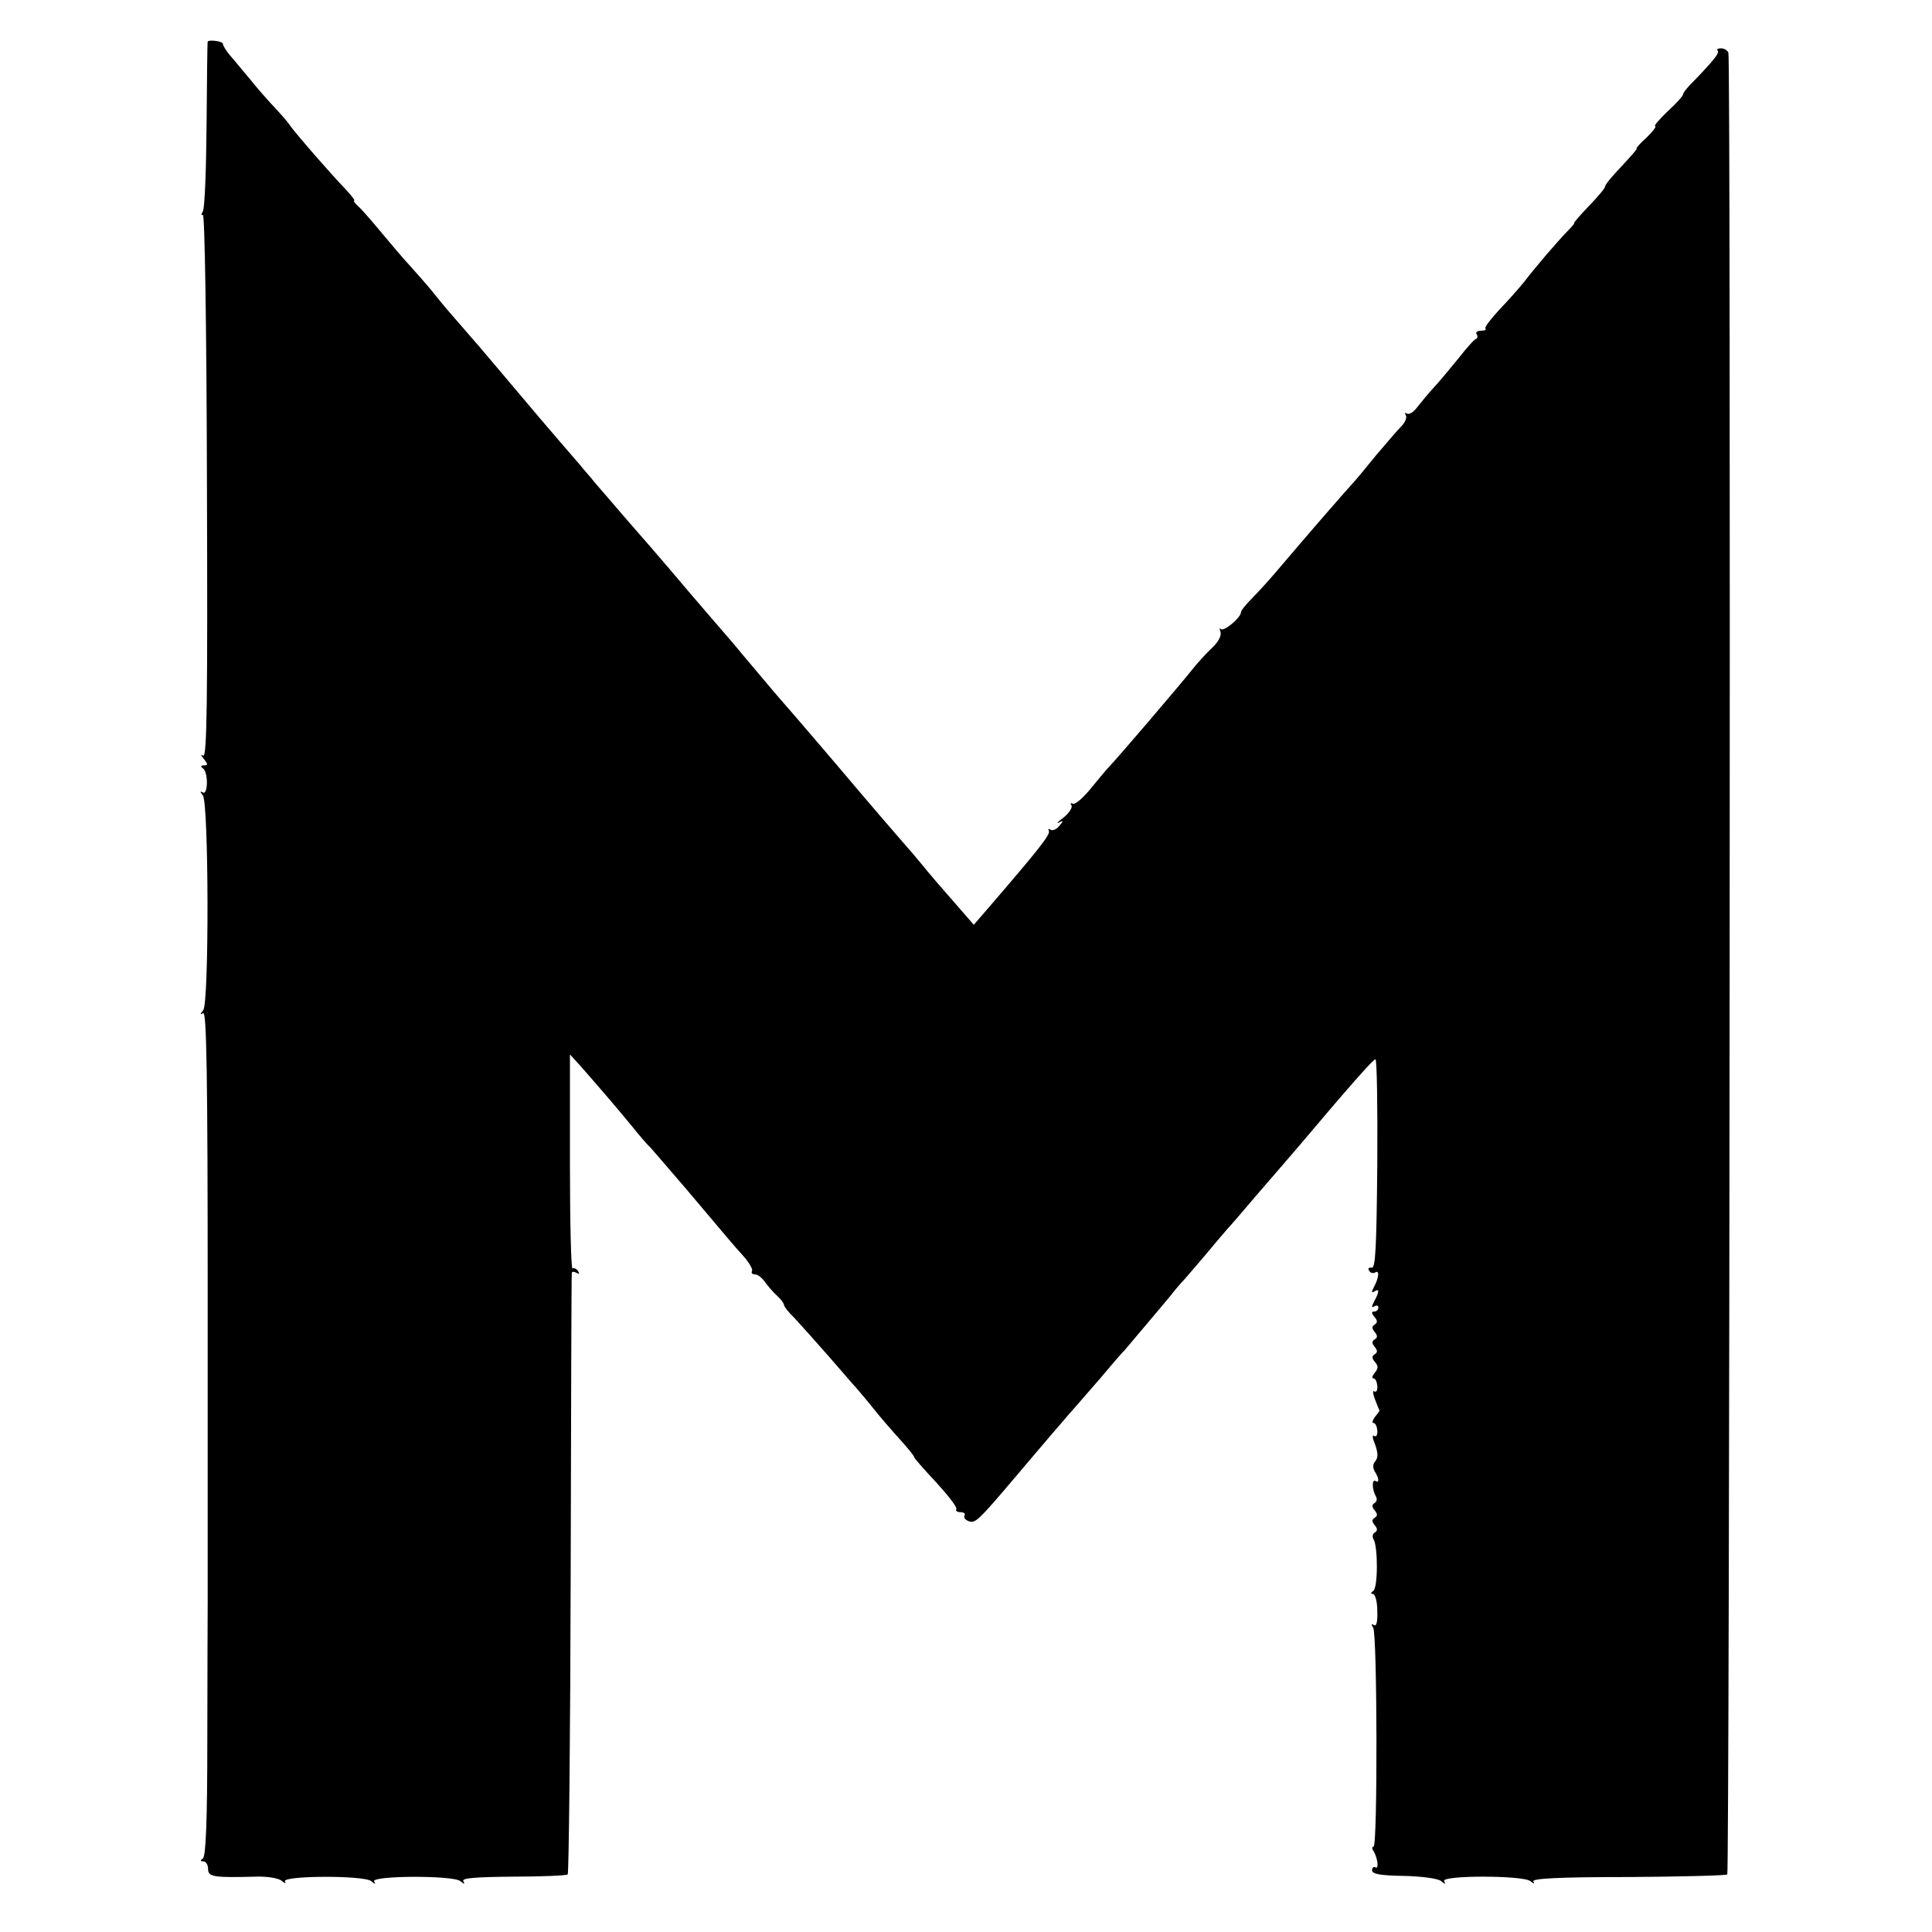 <?xml version="1.0" standalone="no"?>
<!DOCTYPE svg PUBLIC "-//W3C//DTD SVG 20010904//EN"
 "http://www.w3.org/TR/2001/REC-SVG-20010904/DTD/svg10.dtd">
<svg version="1.0" xmlns="http://www.w3.org/2000/svg"
 width="520pt" height="520pt" viewBox="0 0 520 520"
 preserveAspectRatio="xMidYMid meet">
<g transform="translate(0,520) scale(0.1,-0.1)"
fill="#000000" stroke="none">
<path d="M559 5088 c-1 -2 -2 -102 -3 -223 -1 -121 -5 -226 -10 -234 -5 -8 -5
-12 0 -9 5 4 10 -294 11 -728 2 -582 0 -733 -10 -728 -8 5 -7 2 2 -9 11 -14
11 -17 0 -17 -9 0 -10 -3 -3 -8 15 -9 14 -73 0 -65 -8 5 -8 2 0 -8 16 -20 17
-559 1 -578 -9 -11 -9 -13 0 -8 9 6 12 -170 12 -760 0 -423 0 -793 0 -823 0
-30 -1 -197 -1 -370 0 -223 -4 -317 -12 -322 -8 -6 -7 -8 2 -8 6 0 12 -9 12
-20 0 -22 15 -24 129 -21 30 1 60 -4 69 -11 9 -8 13 -8 9 -2 -10 16 212 17
232 1 11 -9 13 -9 8 -1 -10 16 212 17 232 1 11 -9 13 -9 8 0 -5 8 31 11 134
12 78 0 144 3 147 6 3 3 7 366 8 808 1 441 2 806 3 810 0 5 6 5 13 1 7 -4 8
-3 4 5 -4 6 -11 9 -15 7 -4 -3 -7 126 -7 286 l0 290 31 -34 c64 -73 101 -117
135 -158 19 -24 42 -51 51 -59 8 -9 53 -61 100 -116 115 -136 120 -143 151
-177 15 -17 25 -35 22 -39 -3 -5 1 -9 8 -9 8 0 20 -10 28 -22 8 -11 23 -28 33
-37 9 -8 17 -19 17 -23 0 -4 12 -20 28 -35 15 -16 56 -62 92 -103 36 -41 69
-80 75 -86 5 -6 26 -30 45 -54 19 -24 52 -62 72 -84 21 -23 38 -44 38 -47 0
-3 27 -34 60 -69 32 -35 57 -67 54 -72 -3 -4 2 -8 11 -8 9 0 14 -4 11 -9 -3
-5 2 -12 11 -15 16 -7 26 2 93 80 40 47 133 157 155 182 11 13 29 34 40 46 11
13 41 47 67 77 25 30 54 64 65 75 65 77 110 130 123 146 8 11 26 32 40 47 14
16 43 50 65 76 22 27 45 53 50 59 6 6 37 42 70 81 33 38 70 81 82 95 12 14 31
36 43 50 129 153 196 229 202 229 4 1 6 -126 5 -281 -2 -229 -5 -282 -15 -280
-8 1 -11 -2 -7 -8 3 -6 11 -8 16 -5 12 8 11 -12 -2 -37 -8 -15 -8 -19 0 -14
14 9 14 0 0 -26 -8 -15 -8 -19 0 -14 6 4 11 2 11 -3 0 -6 -5 -11 -11 -11 -8 0
-8 -4 0 -14 9 -10 9 -16 1 -21 -8 -5 -8 -10 0 -20 8 -10 8 -15 0 -20 -8 -5 -8
-10 0 -20 8 -10 8 -15 0 -20 -8 -5 -8 -11 1 -21 9 -11 9 -17 -1 -29 -7 -8 -8
-15 -3 -15 5 0 9 -9 10 -20 1 -11 -2 -18 -8 -15 -5 4 -4 -6 2 -22 6 -15 11
-28 12 -29 1 0 -4 -8 -12 -17 -7 -10 -9 -17 -4 -17 5 0 9 -9 10 -20 1 -11 -2
-18 -8 -15 -5 4 -6 -3 0 -17 11 -30 11 -41 1 -53 -5 -6 -5 -17 0 -25 12 -19
13 -33 2 -26 -10 6 -9 -24 1 -41 4 -6 3 -15 -3 -18 -8 -5 -8 -11 0 -20 8 -10
8 -15 0 -20 -8 -5 -8 -10 0 -20 8 -9 8 -15 0 -20 -6 -3 -7 -12 -3 -18 12 -20
12 -131 -1 -139 -7 -5 -7 -8 -1 -8 6 0 12 -20 12 -45 1 -30 -2 -43 -9 -39 -7
5 -8 2 -2 -7 11 -18 12 -589 1 -589 -4 0 -5 -6 0 -12 11 -19 15 -50 5 -44 -5
3 -9 -1 -9 -8 0 -10 23 -14 86 -15 48 -1 92 -7 100 -14 11 -9 13 -9 8 0 -10
16 212 16 232 0 10 -8 12 -8 8 -1 -5 8 66 12 254 12 144 1 264 4 268 7 6 7 10
4882 3 4903 -2 6 -11 12 -20 12 -8 0 -13 -3 -9 -6 6 -6 -10 -26 -65 -83 -16
-15 -28 -31 -28 -35 0 -4 -19 -25 -42 -46 -23 -22 -38 -40 -33 -40 4 0 -6 -13
-23 -30 -18 -16 -30 -30 -27 -30 3 0 -16 -21 -40 -47 -25 -26 -45 -50 -45 -55
0 -5 -20 -28 -44 -53 -24 -25 -41 -45 -39 -45 2 0 -6 -10 -19 -23 -27 -28 -84
-94 -116 -136 -13 -16 -43 -50 -67 -75 -23 -25 -40 -47 -37 -50 3 -4 -2 -6
-12 -6 -9 0 -15 -4 -12 -9 4 -5 3 -11 -1 -13 -5 -1 -26 -25 -48 -53 -22 -27
-51 -62 -65 -77 -14 -15 -33 -38 -44 -52 -10 -14 -23 -23 -29 -19 -6 3 -7 1
-3 -5 3 -6 -2 -19 -12 -29 -10 -10 -40 -45 -68 -78 -27 -33 -53 -65 -59 -71
-31 -34 -134 -153 -195 -225 -25 -30 -60 -69 -77 -86 -18 -18 -33 -36 -33 -41
0 -14 -46 -53 -54 -45 -4 4 -4 1 -1 -8 3 -9 -5 -26 -22 -42 -15 -14 -40 -41
-54 -59 -41 -51 -195 -231 -224 -262 -6 -6 -28 -32 -49 -58 -21 -26 -43 -45
-49 -41 -5 3 -7 1 -3 -5 3 -5 -6 -20 -21 -32 -16 -12 -21 -18 -13 -14 13 7 13
5 1 -9 -7 -9 -18 -14 -24 -10 -5 3 -7 2 -4 -3 5 -10 -27 -50 -170 -216 l-32
-37 -54 62 c-30 34 -68 78 -83 97 -16 19 -33 40 -39 46 -15 17 -93 107 -196
229 -52 61 -106 124 -120 140 -24 27 -70 81 -132 155 -11 14 -48 57 -81 95
-34 39 -83 97 -111 130 -27 32 -80 93 -116 134 -36 42 -75 87 -87 101 -11 14
-31 36 -42 50 -80 92 -139 162 -230 270 -25 30 -63 74 -85 99 -41 47 -44 50
-85 101 -14 17 -39 45 -55 63 -17 18 -50 57 -75 87 -25 30 -53 63 -64 73 -10
9 -16 17 -13 17 4 0 -8 15 -26 34 -43 45 -127 142 -144 165 -7 11 -27 34 -45
53 -18 19 -48 53 -66 76 -19 22 -42 51 -53 63 -10 12 -19 26 -19 31 0 7 -38
12 -41 6z"/>
</g>
</svg>
